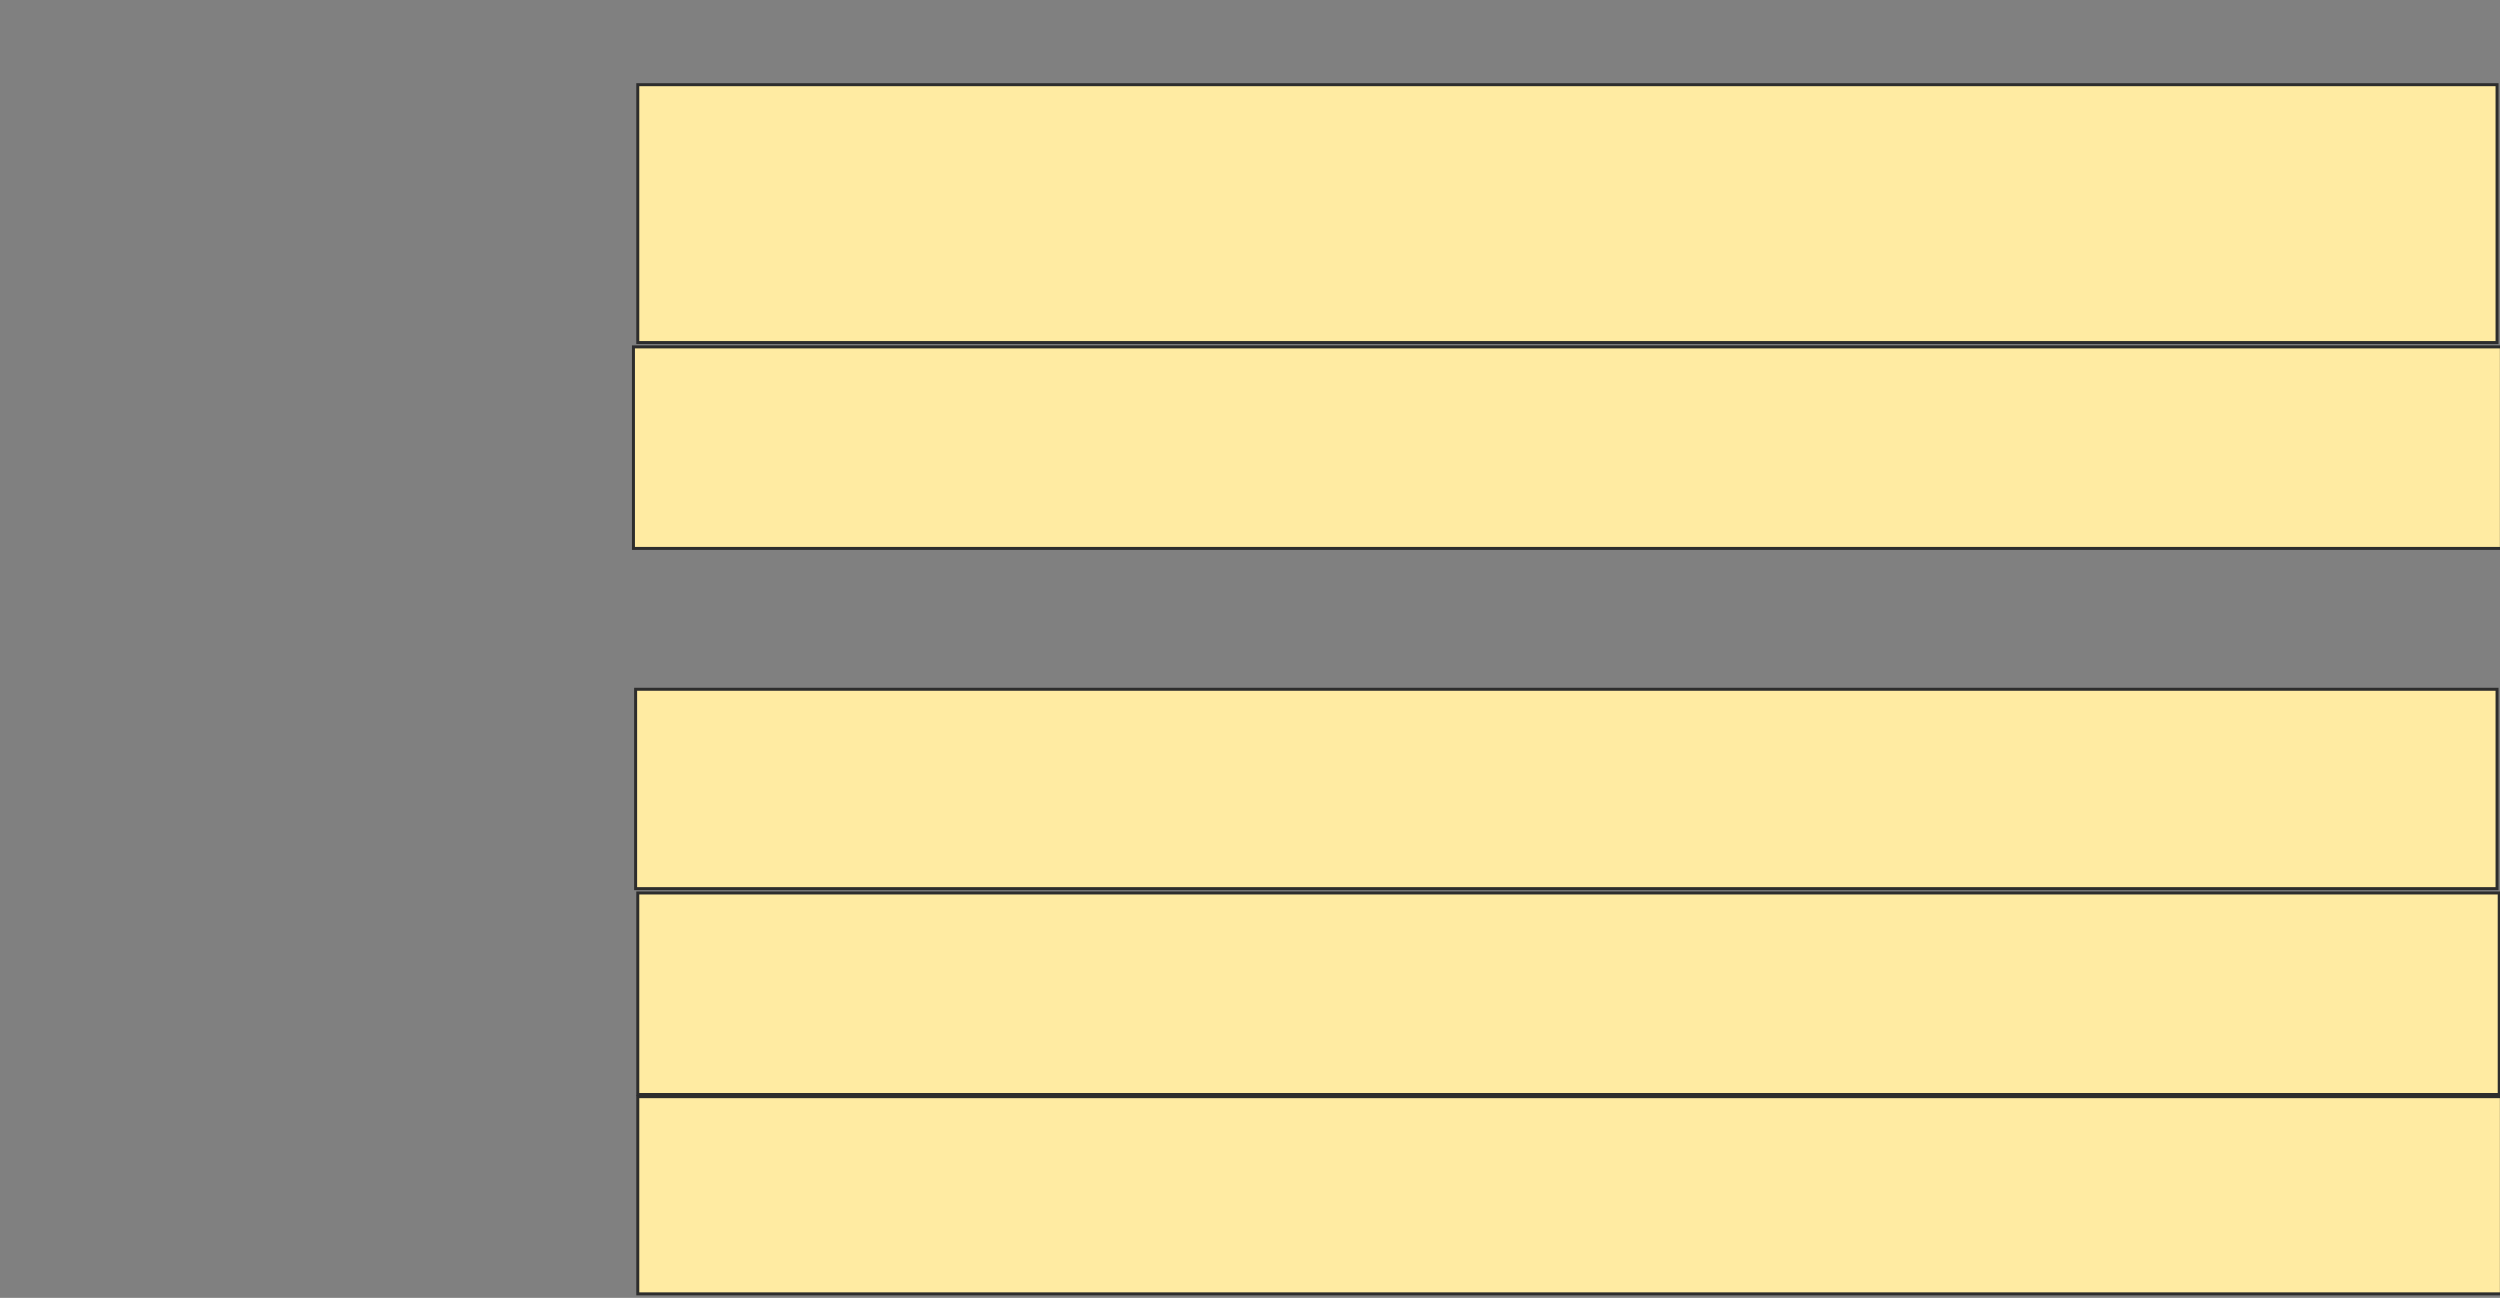<svg height="434" width="836" xmlns="http://www.w3.org/2000/svg">
 <rect width="100%" height="100%" fill="#808080" stroke="none"/>
 <!-- Created with Image Occlusion Enhanced -->
 <g>
  <title>Labels</title>
 </g>
 <g>
  <title>Masks</title>
  <rect fill="#FFEBA2" height="86.232" id="af3aef988f88428b86b31c5ddd74b0ee-ao-1" stroke="#2D2D2D" width="621.739" x="213.275" y="28.319"/>
  <rect fill="#FFEBA2" height="67.391" id="af3aef988f88428b86b31c5ddd74b0ee-ao-2" stroke="#2D2D2D" width="624.638" x="211.826" y="116"/>
  
  <rect fill="#FFEBA2" height="66.667" id="af3aef988f88428b86b31c5ddd74b0ee-ao-4" stroke="#2D2D2D" width="622.464" x="212.551" y="230.493"/>
  <rect fill="#FFEBA2" height="67.391" id="af3aef988f88428b86b31c5ddd74b0ee-ao-5" stroke="#2D2D2D" width="622.464" x="213.275" y="298.609"/>
  <rect fill="#FFEBA2" height="65.942" id="af3aef988f88428b86b31c5ddd74b0ee-ao-6" stroke="#2D2D2D" width="623.188" x="213.275" y="366.725"/>
 </g>
</svg>